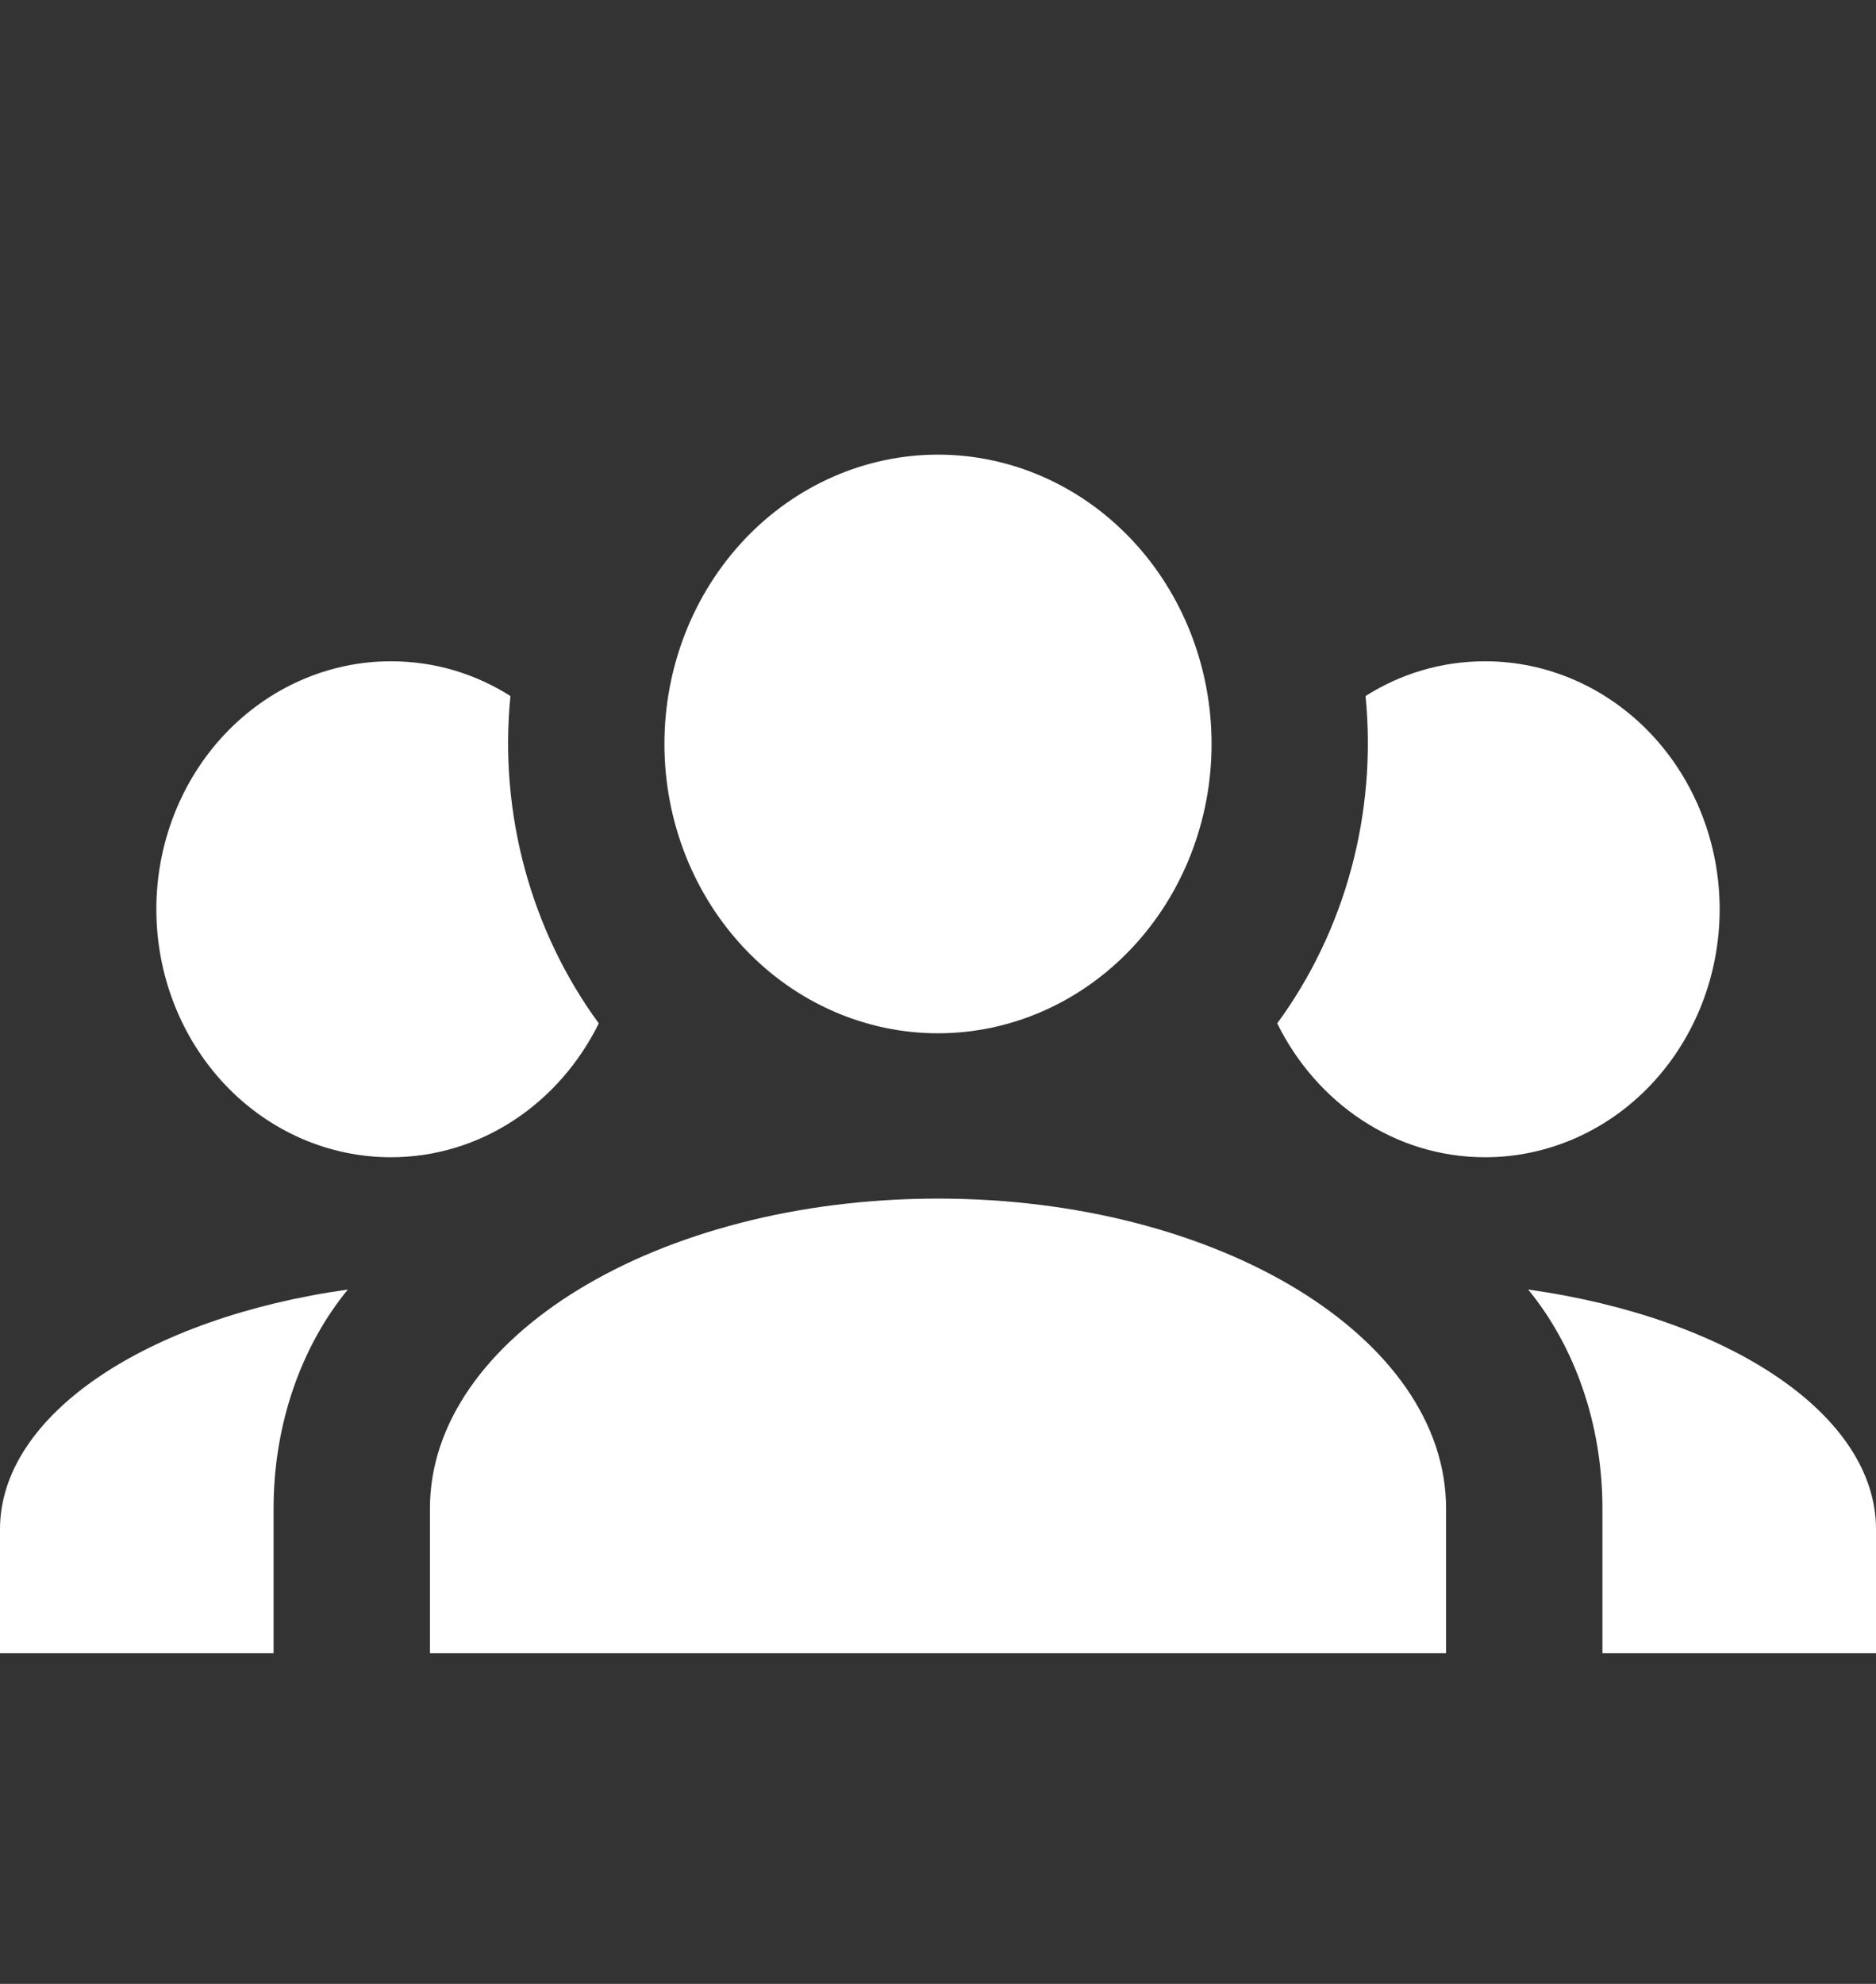 <svg width="35" height="37" viewBox="0 0 35 37" fill="none" xmlns="http://www.w3.org/2000/svg">
<rect x="0" y="0" width="35" height="37" fill="#333333" stroke="none"/>
<path d="M17.5 8.479C18.854 8.479 20.152 9.048 21.109 10.06C22.066 11.072 22.604 12.444 22.604 13.875C22.604 15.306 22.066 16.678 21.109 17.69C20.152 18.702 18.854 19.271 17.5 19.271C16.146 19.271 14.848 18.702 13.891 17.69C12.934 16.678 12.396 15.306 12.396 13.875C12.396 12.444 12.934 11.072 13.891 10.06C14.848 9.048 16.146 8.479 17.5 8.479ZM7.292 12.333C8.108 12.333 8.867 12.565 9.523 12.981C9.304 15.185 9.917 17.375 11.171 19.086C10.442 20.566 8.983 21.583 7.292 21.583C6.131 21.583 5.019 21.096 4.198 20.229C3.378 19.361 2.917 18.185 2.917 16.958C2.917 15.732 3.378 14.555 4.198 13.688C5.019 12.821 6.131 12.333 7.292 12.333ZM27.708 12.333C28.869 12.333 29.982 12.821 30.802 13.688C31.622 14.555 32.083 15.732 32.083 16.958C32.083 18.185 31.622 19.361 30.802 20.229C29.982 21.096 28.869 21.583 27.708 21.583C26.017 21.583 24.558 20.566 23.829 19.086C25.101 17.351 25.691 15.164 25.477 12.981C26.133 12.565 26.892 12.333 27.708 12.333ZM8.021 28.135C8.021 24.944 12.265 22.354 17.5 22.354C22.735 22.354 26.979 24.944 26.979 28.135V30.833H8.021V28.135ZM0 30.833V28.521C0 26.378 2.756 24.574 6.49 24.05C5.629 25.098 5.104 26.547 5.104 28.135V30.833H0ZM35 30.833H29.896V28.135C29.896 26.547 29.371 25.098 28.51 24.05C32.244 24.574 35 26.378 35 28.521V30.833Z" fill="white"/>
</svg>
